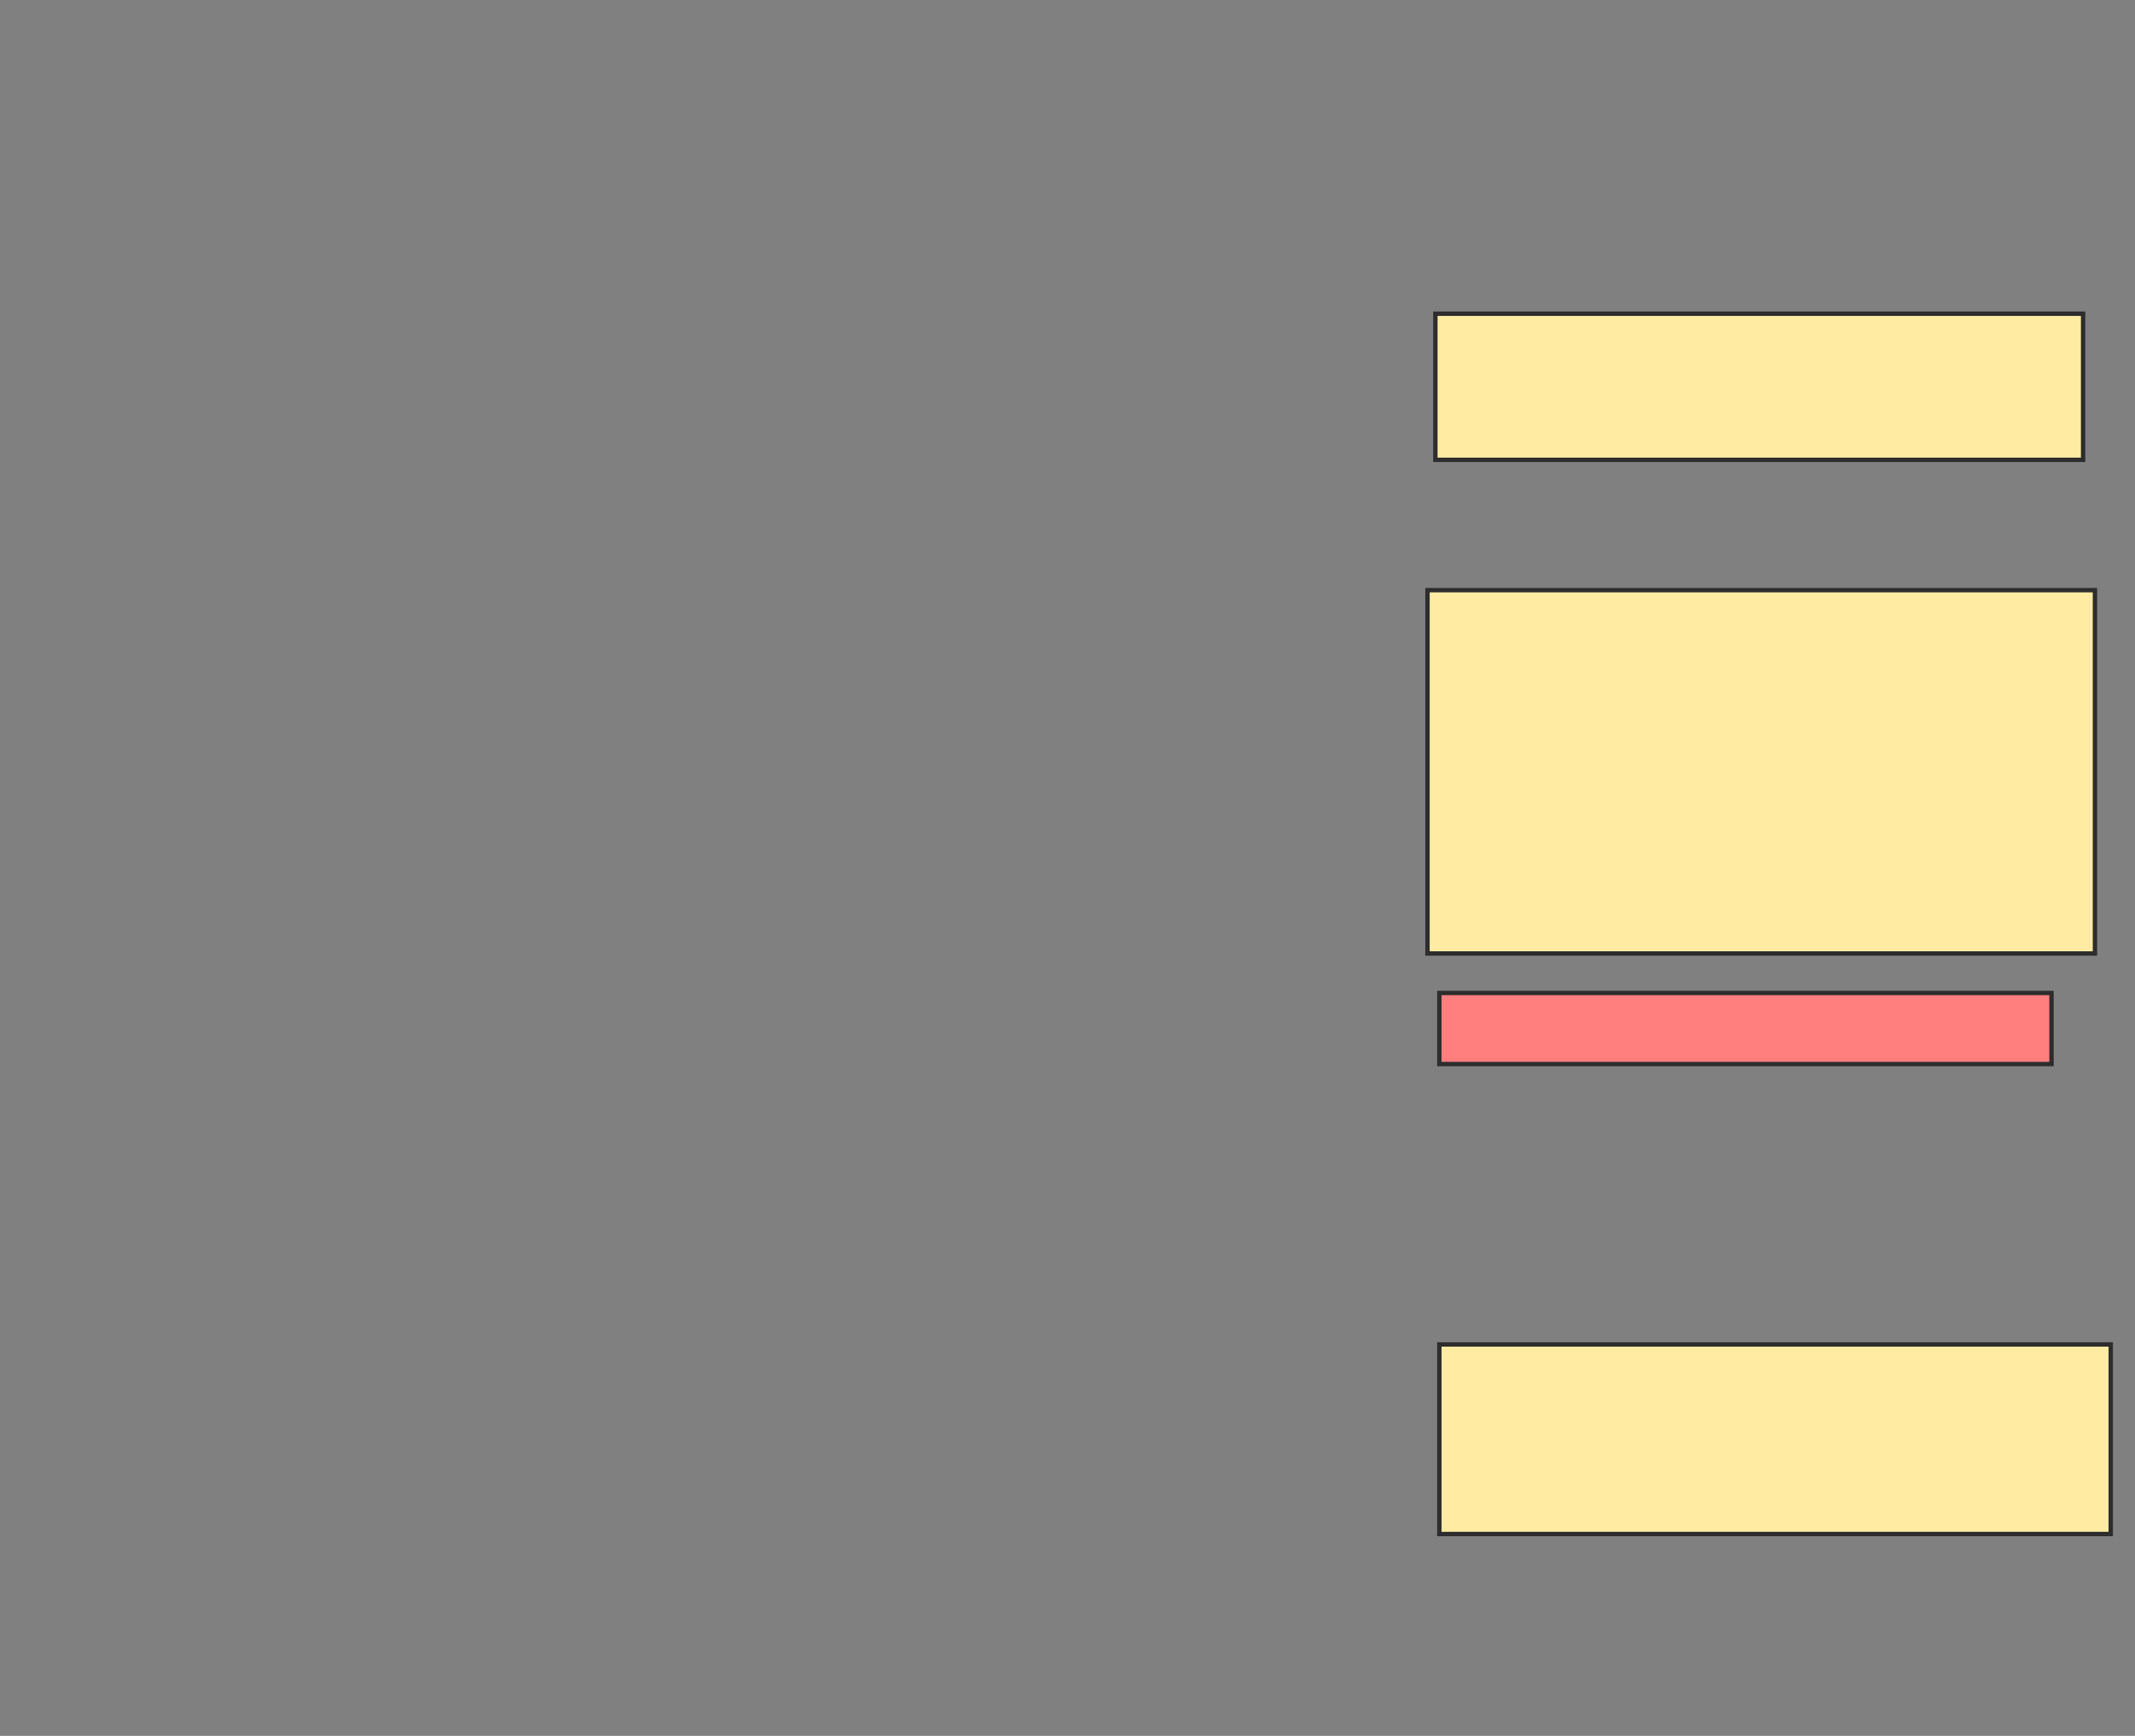 <svg height="396" width="487" xmlns="http://www.w3.org/2000/svg">
 <rect width="100%" height="100%" fill="#808080" stroke="none"/>
 <!-- Created with Image Occlusion Enhanced -->
 <g>
  <title>Labels</title>
 </g>
 <g>
  <title>Masks</title>
  <rect fill="#FFEBA2" height="33.333" id="450c015944104212b8fbfa27bb109414-ao-1" stroke="#2D2D2D" width="147.748" x="327.414" y="71.568"/>
  <rect fill="#FFEBA2" height="82.883" id="450c015944104212b8fbfa27bb109414-ao-2" stroke="#2D2D2D" width="152.252" x="325.613" y="134.631"/>
  <rect class="qshape" fill="#FF7E7E" height="16.216" id="450c015944104212b8fbfa27bb109414-ao-3" stroke="#2D2D2D" width="139.64" x="328.315" y="226.523"/>
  <rect fill="#FFEBA2" height="43.243" id="450c015944104212b8fbfa27bb109414-ao-4" stroke="#2D2D2D" width="153.153" x="328.315" y="306.703"/>
 </g>
</svg>